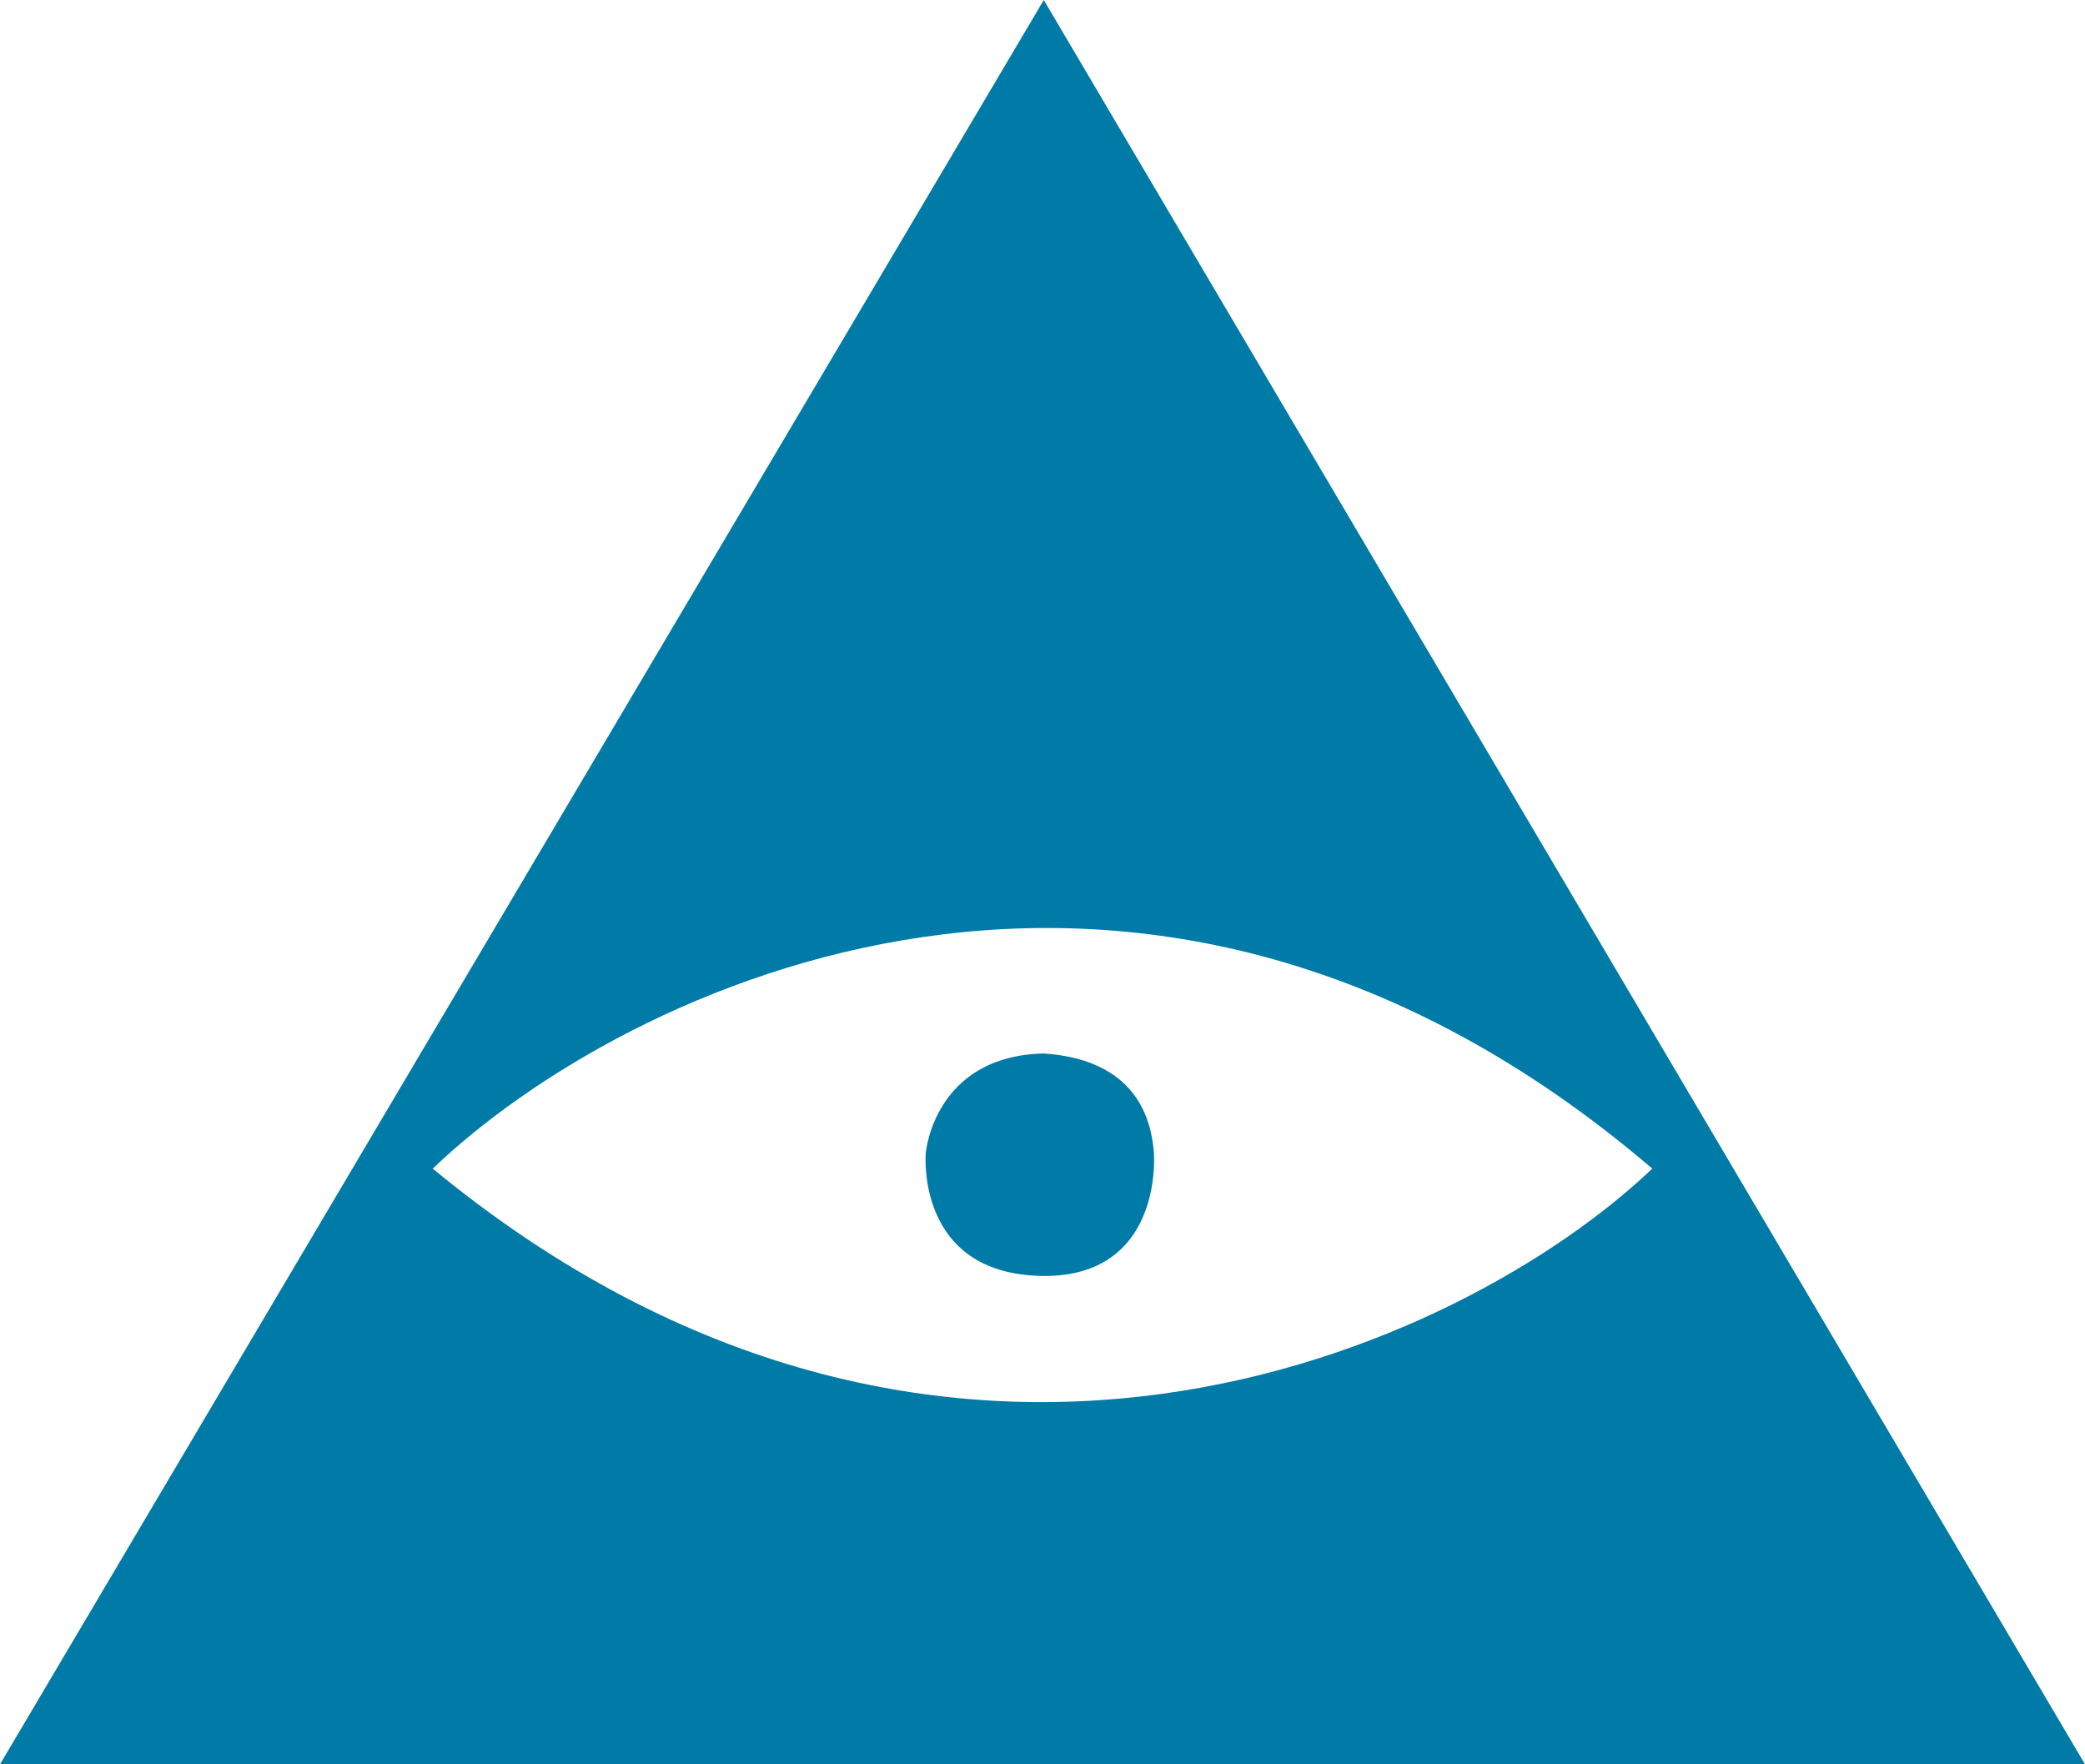 <svg viewBox="0 0 13 11" fill="none" xmlns="http://www.w3.org/2000/svg">
<path fill-rule="evenodd" clip-rule="evenodd" d="M6.508 0L0 11H13L6.508 0ZM2.698 7.286C3.881 6.154 7.123 4.569 10.302 7.286C9.114 8.417 5.87 9.9 2.698 7.286ZM6.508 6.568C6.737 6.584 7.156 6.667 7.195 7.19C7.206 7.44 7.12 7.968 6.492 7.955C5.707 7.939 5.772 7.19 5.772 7.19C5.772 7.19 5.821 6.584 6.508 6.568Z" fill="#007BA7"/>
</svg>
